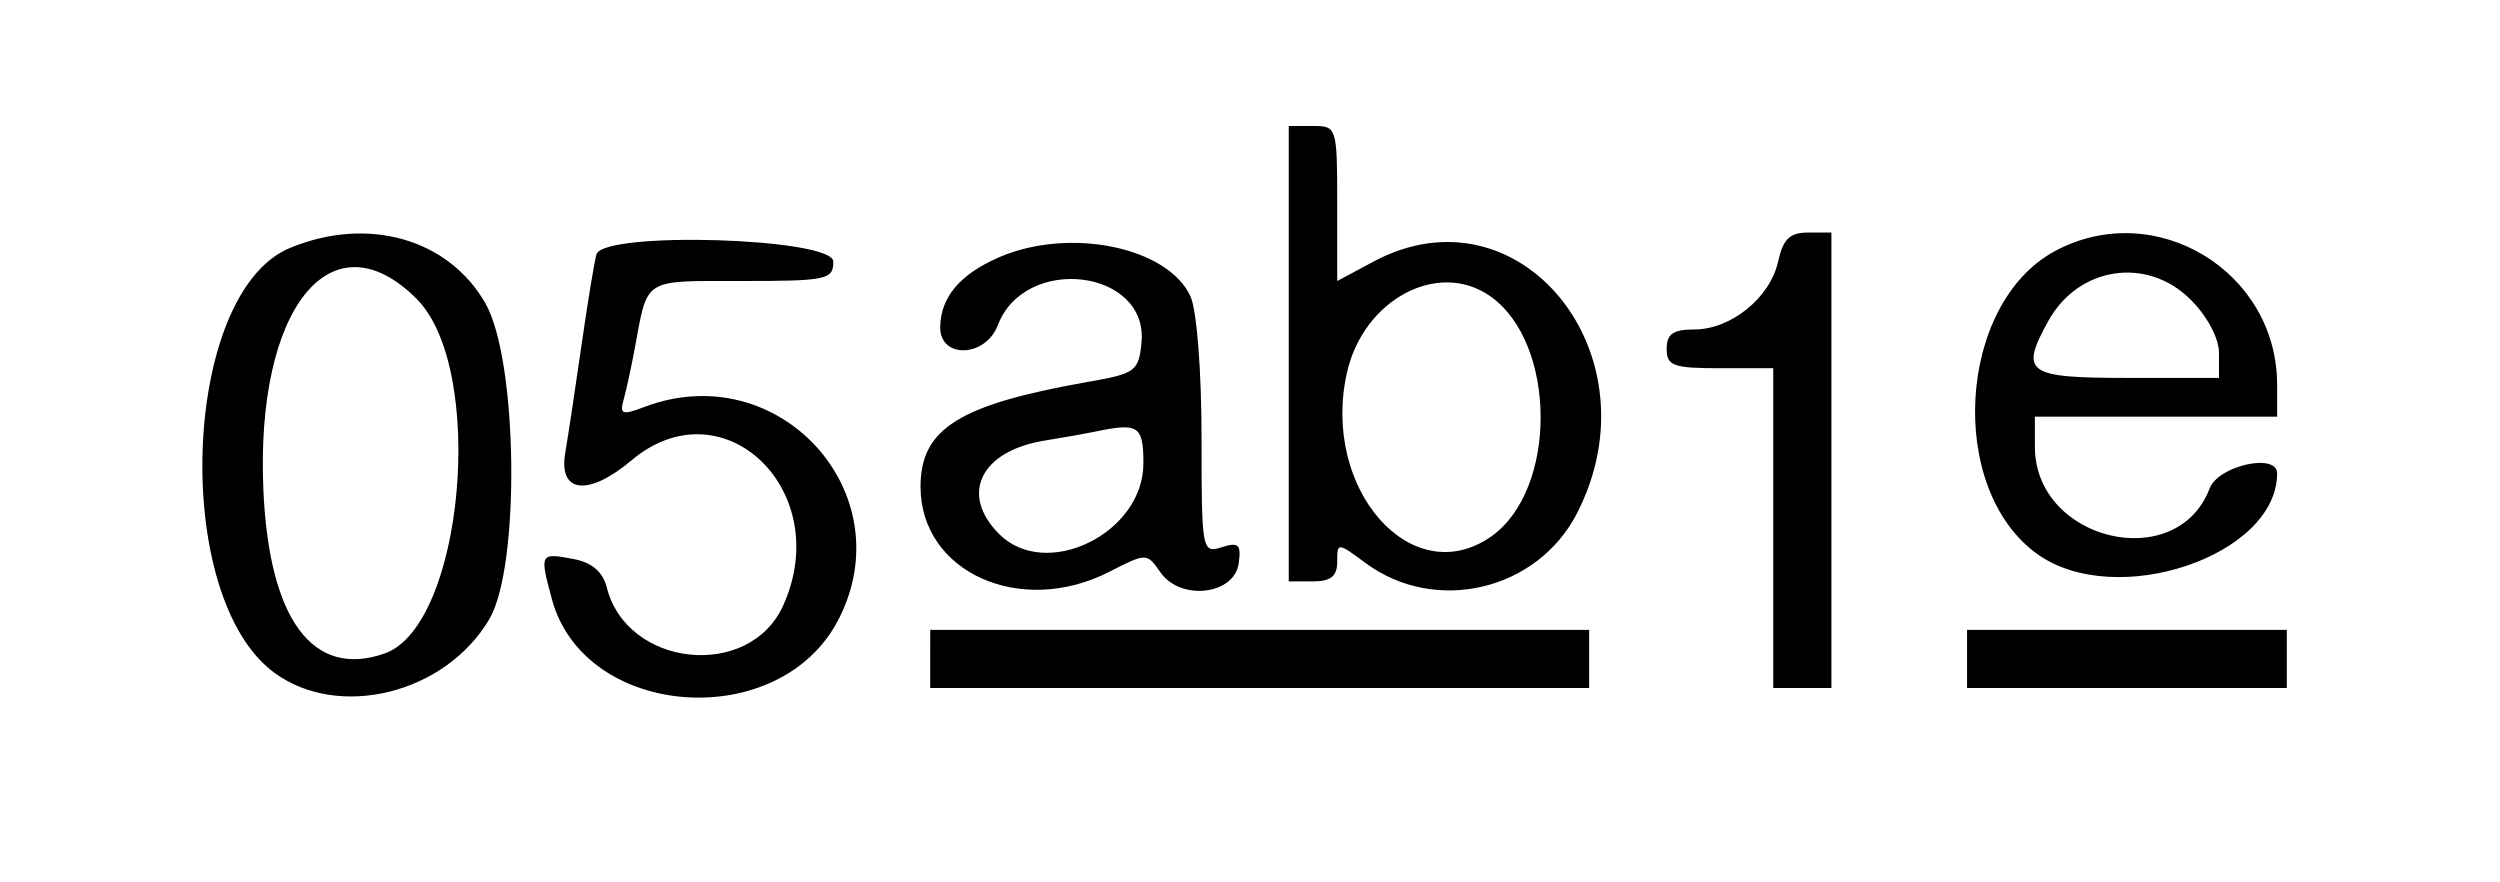 <svg xmlns="http://www.w3.org/2000/svg" id="05ab1e" viewBox="0 0 400 141.085"><path d="M206.202 56.589v36.434h3.876c2.861 0 3.875-.824 3.875-3.147 0-3.113.05-3.111 4.552.218 11.164 8.254 27.469 4.407 33.821-7.979 13.018-25.388-9.17-52.799-32.582-40.252l-5.791 3.104V32.561c0-12.199-.064-12.406-3.875-12.406h-3.876zM46.372 39.682c-17.302 7.189-19.063 55.829-2.46 67.97 10.347 7.566 27.372 3.313 34.383-8.589 4.983-8.462 4.57-41.459-.634-50.544-5.929-10.349-18.86-14.001-31.289-8.837m238.128 2.16c-1.269 5.779-7.542 10.871-13.391 10.871-3.409 0-4.442.722-4.442 3.101 0 2.725 1.033 3.101 8.527 3.101h8.527v51.163h9.302V37.209h-3.753c-2.905 0-3.982 1.046-4.77 4.633m44.369-1.711c-15.708 8.37-17.456 38.152-2.851 48.552 12.561 8.944 38.323.243 38.323-12.943 0-3.335-9.408-1.244-10.793 2.398-5.256 13.824-27.967 8.412-27.967-6.665v-4.806h38.76v-5.098c0-18.184-19.482-29.958-35.472-21.438m-233.432.567c-.324 1.066-1.389 7.519-2.366 14.341s-2.163 14.67-2.635 17.442c-1.1 6.456 3.705 6.982 10.622 1.162 14.649-12.326 32.59 4.932 24.222 23.3-5.422 11.898-24.982 9.847-28.195-2.956-.618-2.461-2.358-3.972-5.208-4.519-5.521-1.06-5.563-.985-3.578 6.386 5.181 19.239 36.437 21.496 45.841 3.311 10.48-20.268-9.538-42.223-31.043-34.047-3.532 1.343-3.979 1.186-3.318-1.163.421-1.493 1.218-5.157 1.771-8.141 2.13-11.478 1.142-10.853 17.159-10.853 13.591 0 14.624-.219 14.624-3.101 0-3.804-36.749-4.932-37.896-1.162m64.407.471c-6.255 2.715-9.339 6.373-9.407 11.157-.073 5.125 7.245 4.892 9.217-.294 4.331-11.391 24.134-8.967 22.988 2.814-.438 4.503-1.018 4.939-8.223 6.198-20.945 3.658-27.132 7.496-27.132 16.835 0 13.661 15.961 20.87 30.169 13.626 6.017-3.068 6.019-3.068 8.229.087 3.209 4.582 11.792 3.603 12.504-1.427.433-3.059.005-3.471-2.713-2.608-3.148.999-3.228.563-3.228-17.612 0-10.634-.758-20.3-1.765-22.511-3.609-7.92-19.39-11.147-30.639-6.265M66.653 47.81c11.222 11.222 7.524 52.302-5.107 56.744-11.49 4.041-18.501-5.422-19.406-26.192C40.872 49.3 53.013 34.169 66.653 47.81m283.854.133c2.664 2.664 4.532 6.178 4.532 8.527v3.995H340.31c-16.072 0-17.18-.805-12.565-9.132 4.828-8.711 15.806-10.346 22.762-3.39m-112.083-.562c10.698 7.493 10.792 31.012.154 38.463-12.7 8.896-27.241-7.623-23.068-26.208 2.627-11.703 14.577-18.094 22.914-12.255m-55.478 26.767c0 11.181-15.571 18.808-23.076 11.303-6.349-6.348-2.993-13.284 7.234-14.951 3.17-.516 6.811-1.16 8.09-1.431 6.968-1.475 7.752-.961 7.752 5.079m-34.109 31.278v4.652h105.427v-9.303H148.837zm165.892 0v4.652h51.162v-9.303h-51.162"/></svg>
